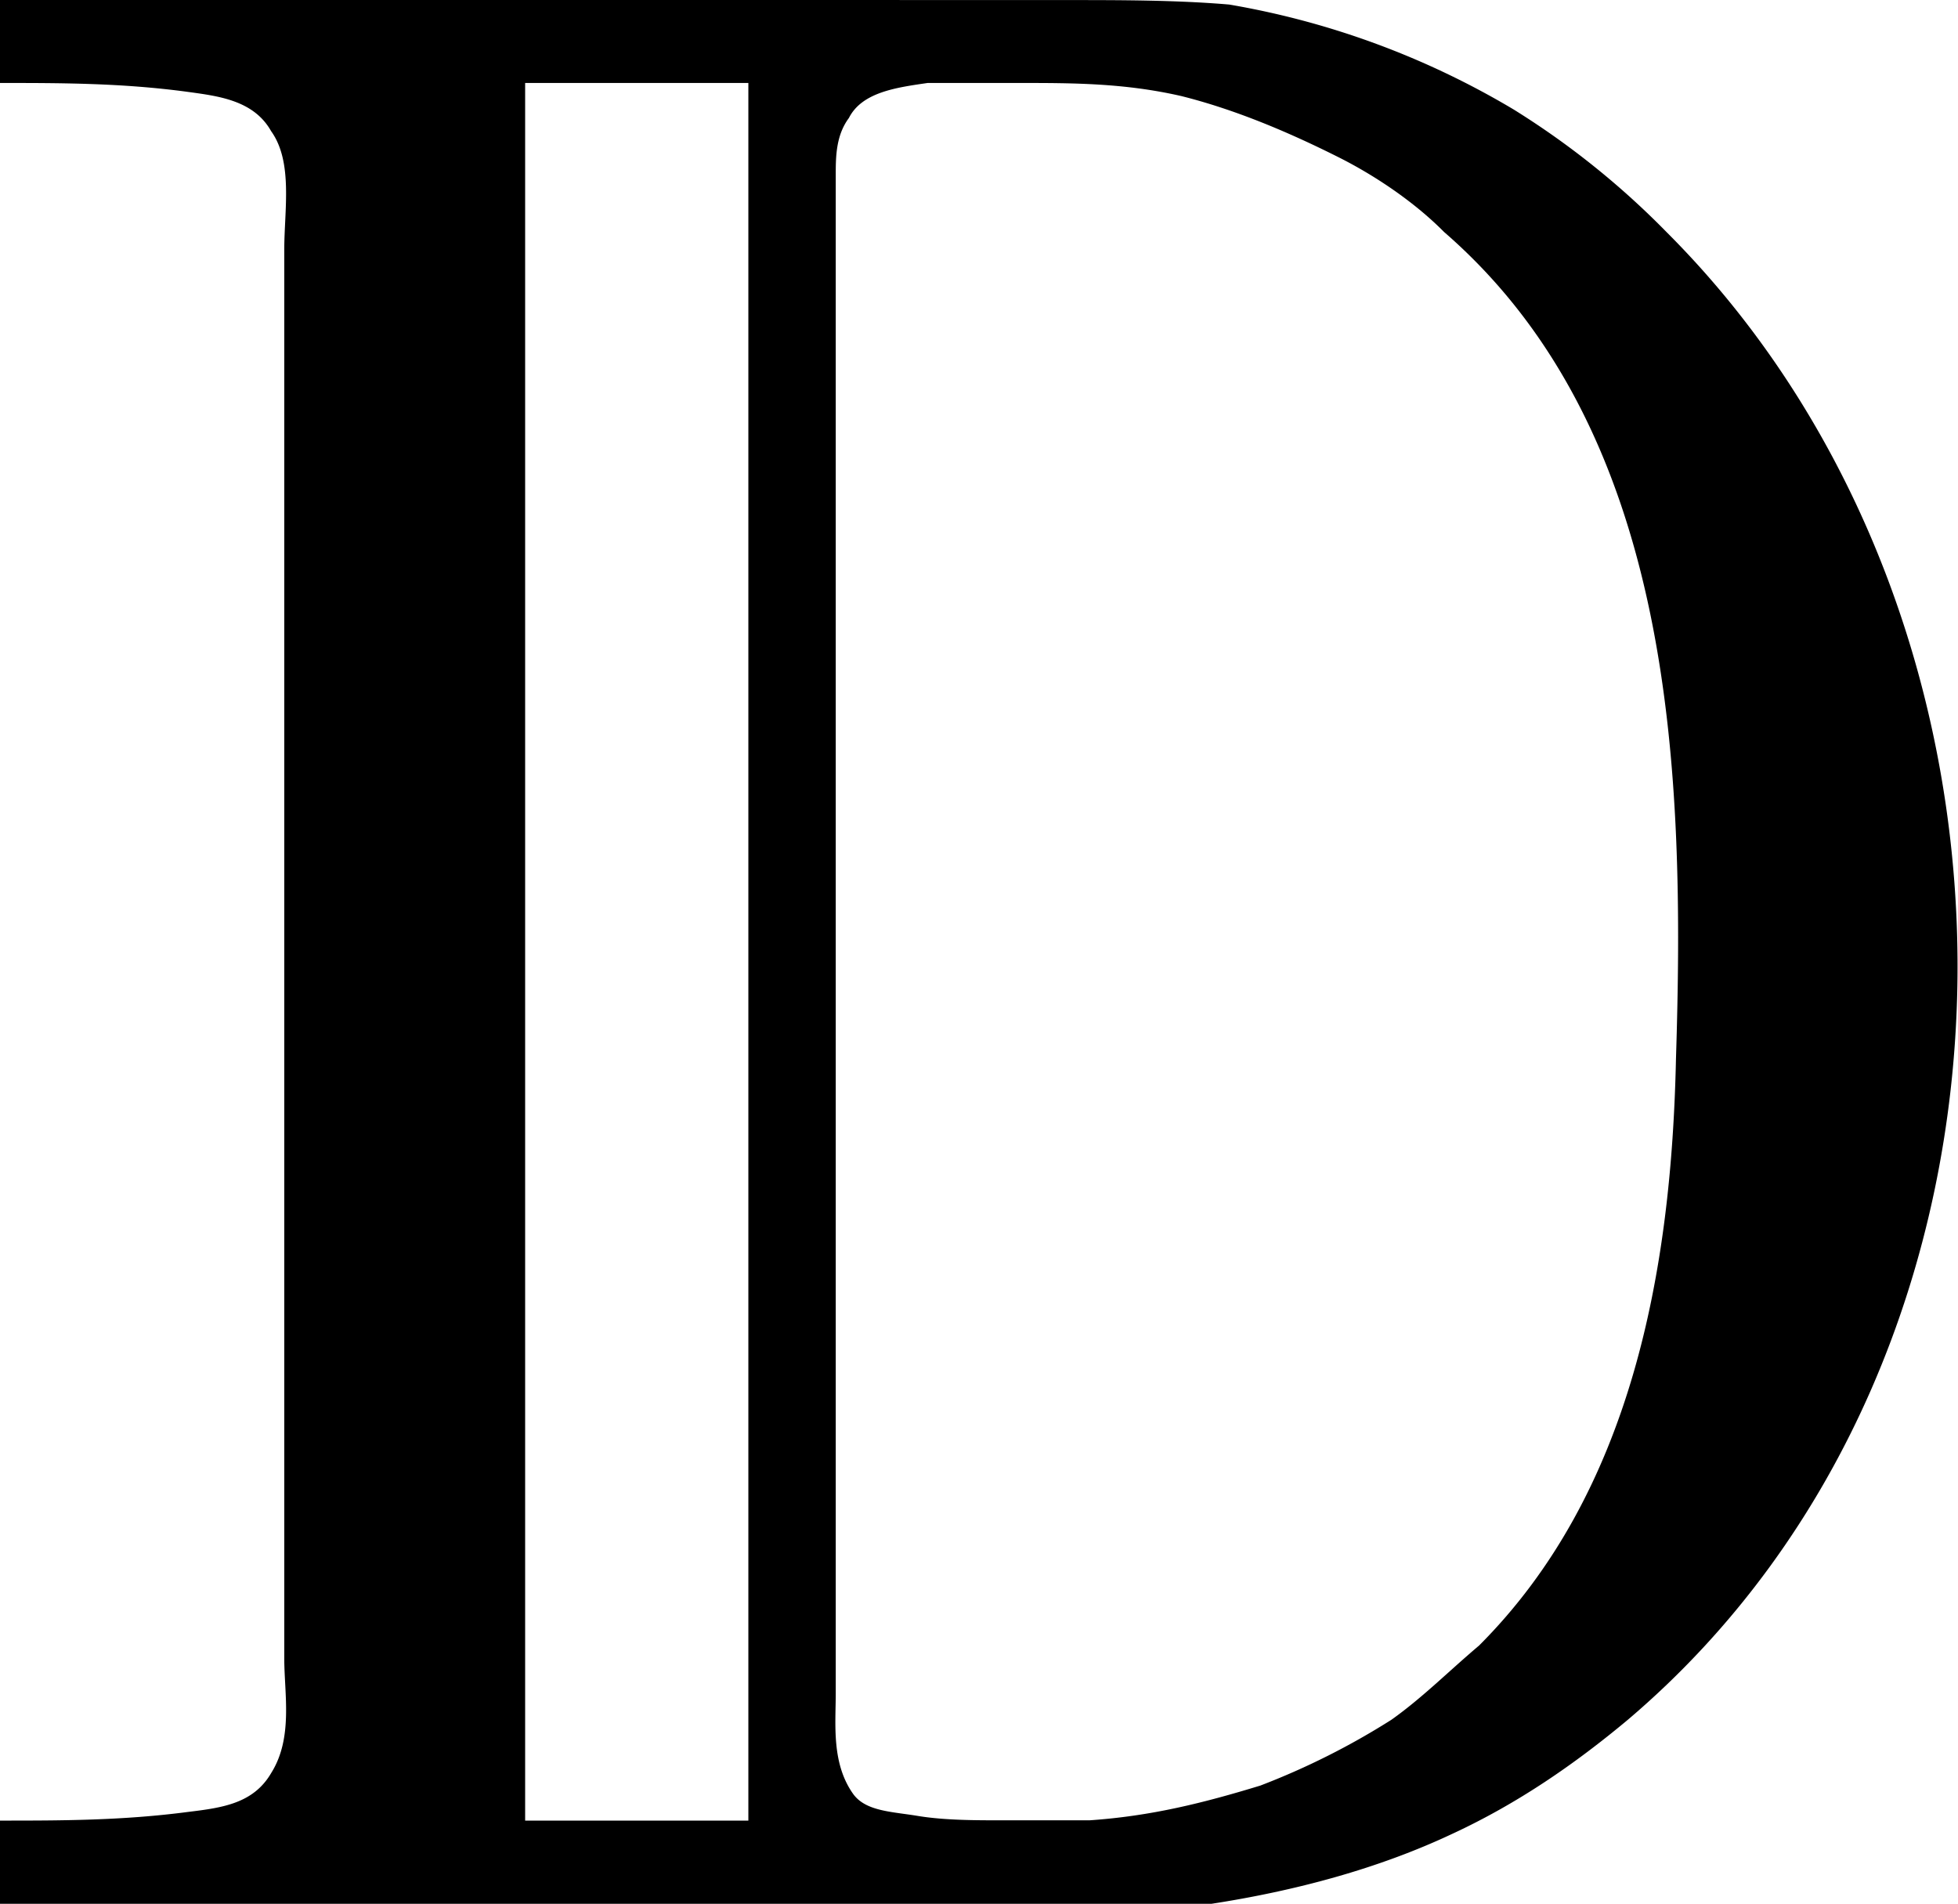 <svg xmlns="http://www.w3.org/2000/svg" xmlns:xlink="http://www.w3.org/1999/xlink" width="9.321" height="9.063" viewBox="0 0 6.991 6.797"><svg overflow="visible" x="148.712" y="134.765" transform="translate(-149.056 -127.953)"><path style="stroke:none" d="M.344-6.813v.297c.219 0 .437 0 .672.032.109.015.234.03.296.14.079.11.047.282.047.422V-.89c0 .125.032.282-.046.407-.063.109-.172.125-.297.14-.235.031-.454.031-.672.031v.297H4.67c.298-.046.595-.125.86-.25.235-.109.438-.25.625-.406 1.547-1.312 1.547-3.906.14-5.312a2.923 2.923 0 0 0-.546-.438 2.952 2.952 0 0 0-1.016-.375c-.187-.016-.39-.016-.578-.016zm2.672.297v6.204h-.797v-6.204zm.64 0h.328c.188 0 .375 0 .579.047.187.047.375.125.562.219.125.063.266.156.375.266.828.718.86 1.937.828 2.953-.016.75-.156 1.547-.703 2.094-.11.093-.203.187-.313.265a2.627 2.627 0 0 1-.468.235c-.203.062-.39.109-.61.124h-.312c-.094 0-.203 0-.297-.015-.094-.016-.188-.016-.234-.078-.079-.11-.063-.25-.063-.36v-5.421c0-.063 0-.141.047-.204.047-.093.172-.109.281-.125zm0 0"/></svg></svg>